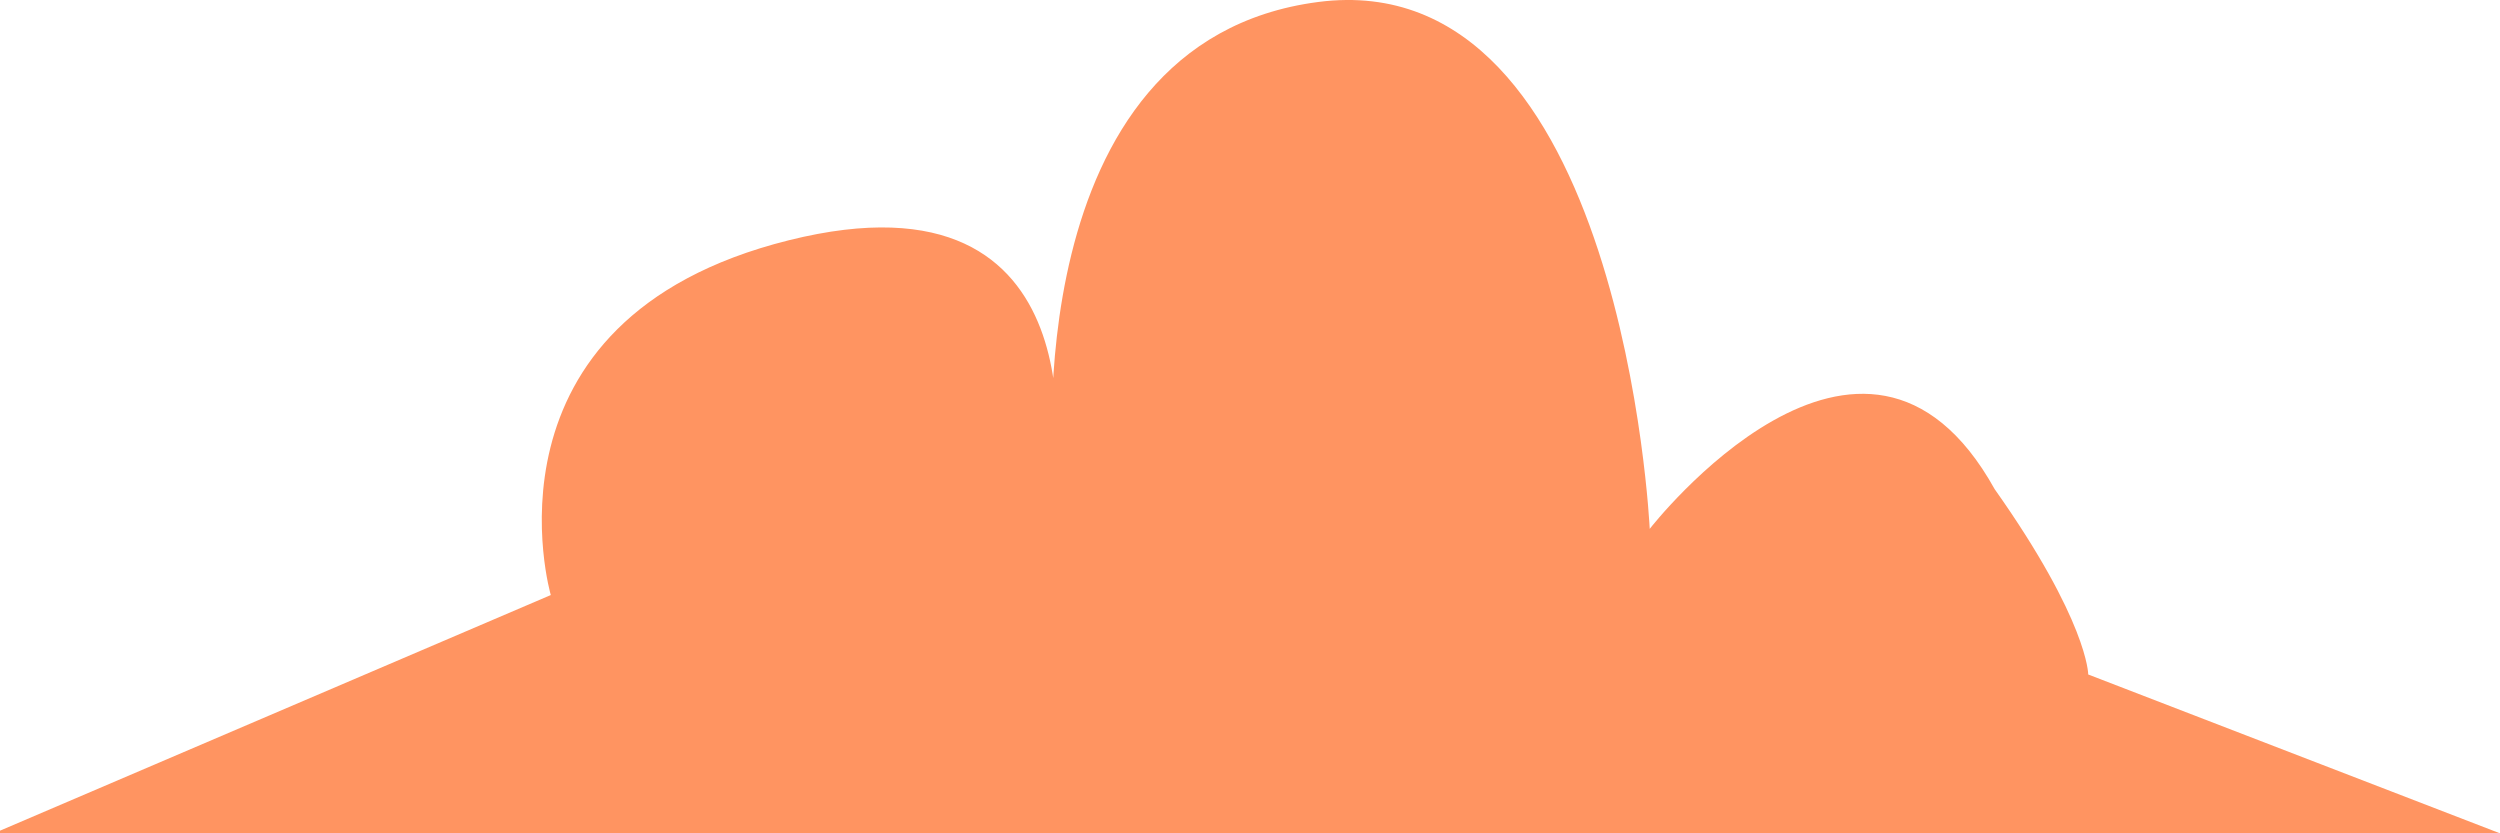 <svg width="117" height="39" viewBox="0 0 117 39" fill="none" xmlns="http://www.w3.org/2000/svg">
<path d="M0 38.876L25.777 27.848C25.777 27.848 22.023 14.962 36.914 11.245C51.805 7.528 49.303 22.273 49.303 22.273C49.303 22.273 47.426 1.952 61.691 0.093C75.956 -1.765 77.207 24.751 77.207 24.751C77.207 24.751 87.218 11.864 93.35 22.892C97.729 29.087 97.729 31.566 97.729 31.566L117 39H0V38.876Z" fill="#FF9461"/>
</svg>

